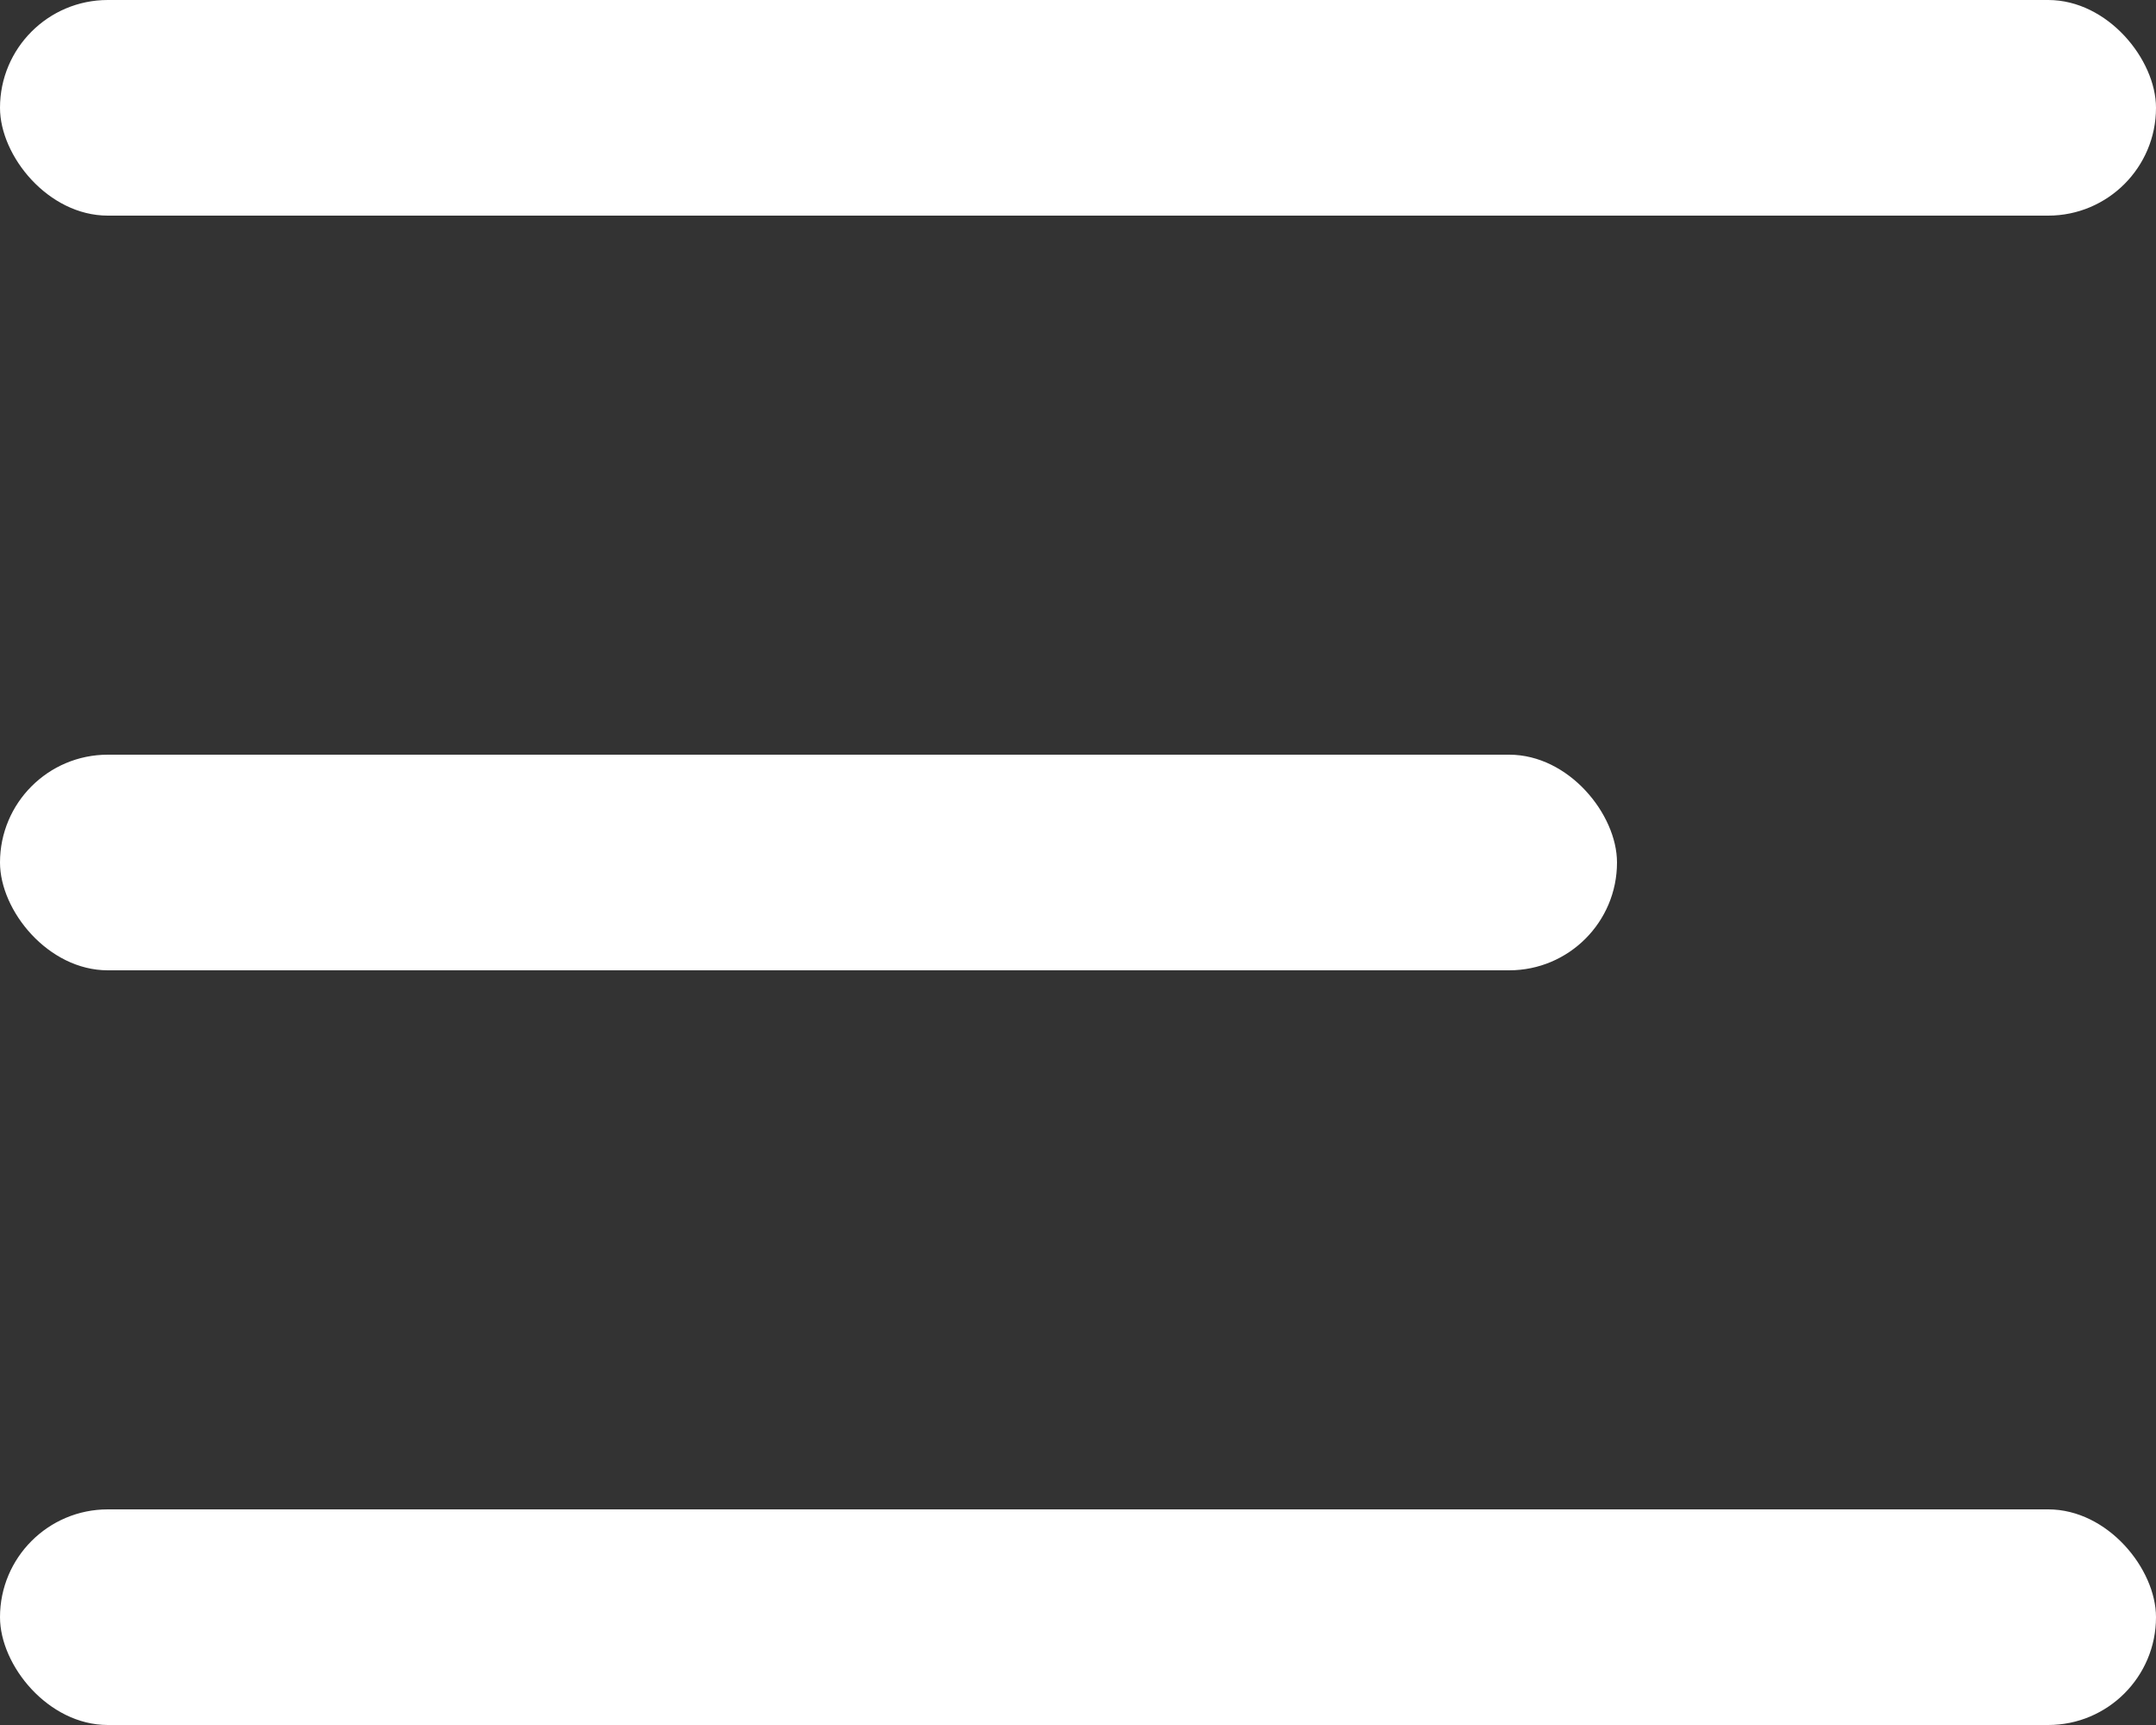<svg xmlns="http://www.w3.org/2000/svg" width="20" height="16" viewBox="0 0 20 16">
  <rect x="0" y="0" width="20" height="16" fill="#333333" stroke="none"/>
  <g id="Group_13050" data-name="Group 13050" transform="translate(-345 -64)">
    <rect id="Rounded_Rectangle_3" data-name="Rounded Rectangle 3" width="20" height="2" rx="1" transform="translate(345 64)" fill="#fff"/>
    <rect id="Rounded_Rectangle_3_copy" data-name="Rounded Rectangle 3 copy" width="15" height="2" rx="1" transform="translate(345 71)" fill="#fff"/>
    <rect id="Rounded_Rectangle_3_copy-2" data-name="Rounded Rectangle 3 copy" width="20" height="2" rx="1" transform="translate(345 78)" fill="#fff"/>
  </g>
</svg>
